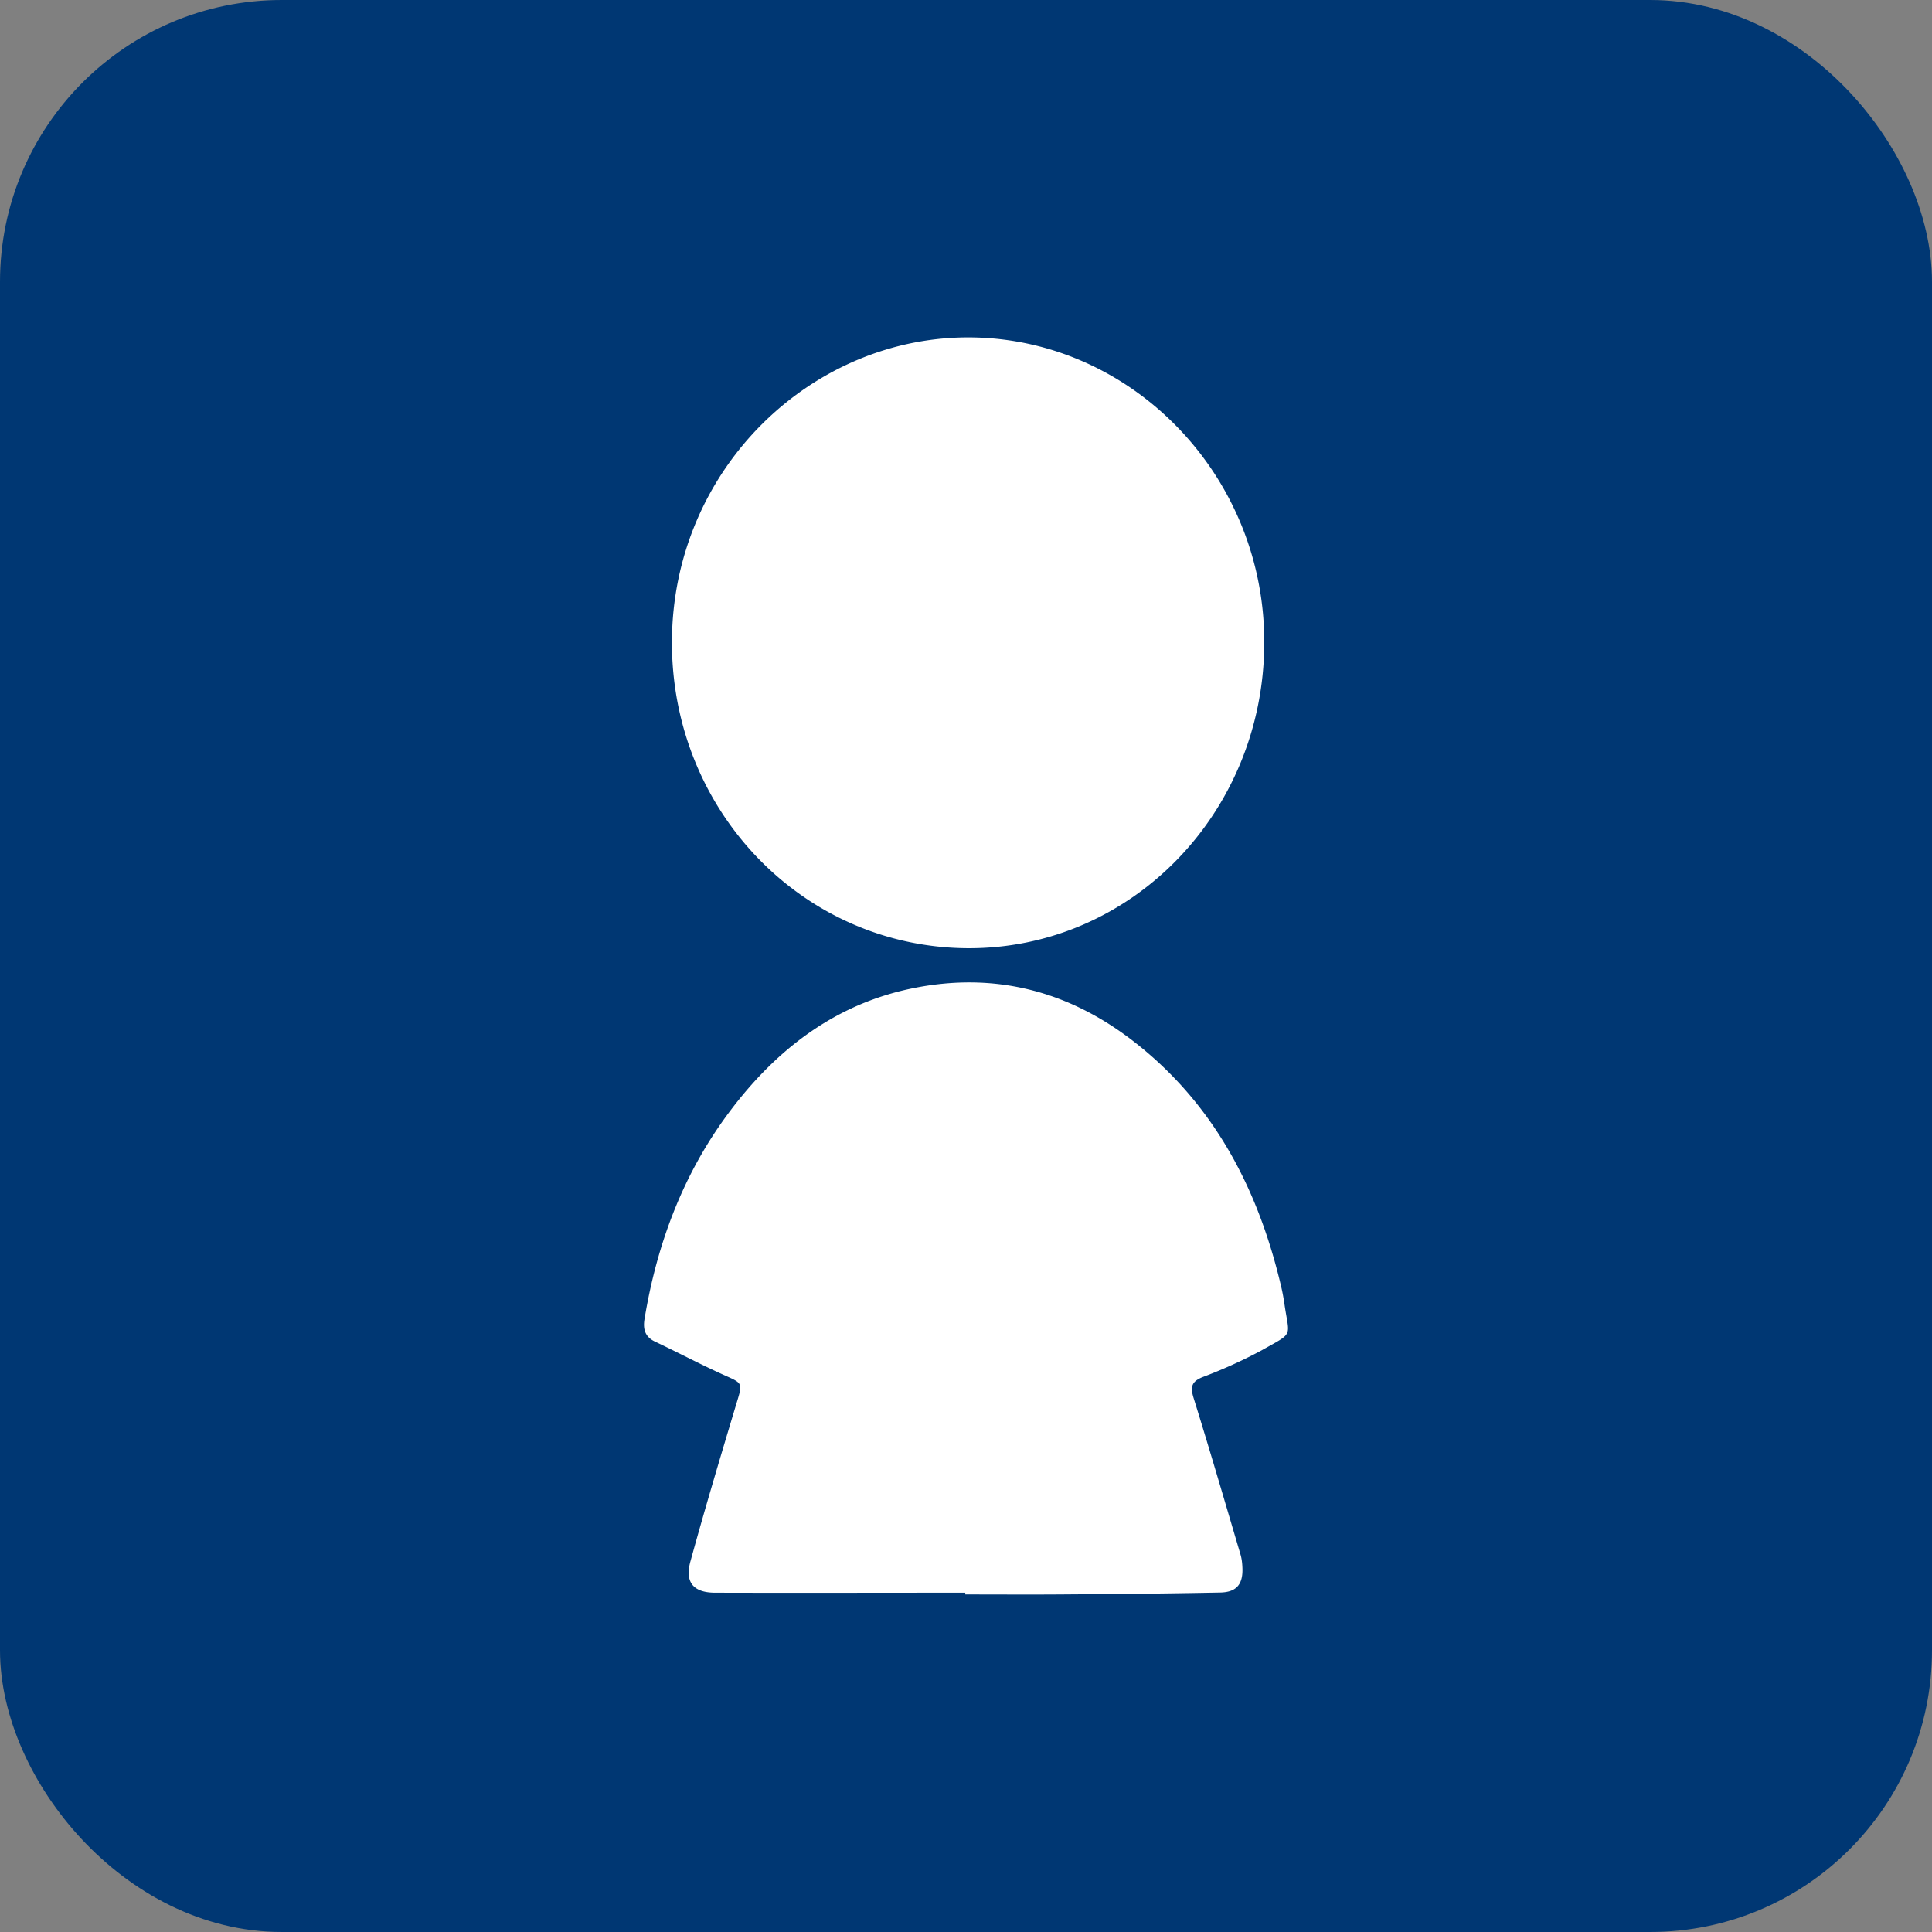 <svg width="24" height="24" xmlns="http://www.w3.org/2000/svg" xmlns:xlink="http://www.w3.org/1999/xlink">
    <rect width="100%" height="100%" fill="#808080" stroke="none"/>
    <defs>
        <rect id="a" x="0" y="0" width="24" height="24" rx="3"/>
    </defs>
    <g fill="#003773" fill-rule="evenodd">
        <mask id="b" fill="#fff">
            <use xlink:href="#a"/>
        </mask>
        <rect stroke="#003773" x=".5" y=".5" width="23" height="23" rx="3"/>
        <path d="M11.992 19.785c-1.038 0-2.077.003-3.115 0-.263-.002-.371-.13-.301-.386.18-.655.375-1.307.57-1.956.081-.267.087-.255-.155-.363-.288-.13-.567-.278-.852-.413-.126-.059-.154-.154-.132-.285.156-.943.485-1.811 1.055-2.571.582-.777 1.312-1.335 2.264-1.532 1.03-.213 1.964.03 2.79.684.974.77 1.52 1.82 1.802 3.032.015.065.027.131.037.198.061.43.127.35-.289.585a6.062 6.062 0 0 1-.73.33c-.13.054-.152.116-.11.254.202.648.392 1.301.585 1.952.014.048.02.1.022.149.013.215-.07.317-.278.32-.624.012-1.25.019-1.875.023-.43.004-.86.001-1.289.001v-.022h.001zm.022-8.006c-2.041-.015-3.67-1.706-3.667-3.802.003-2.155 1.75-3.824 3.75-3.785 1.994.04 3.624 1.74 3.608 3.813-.015 2.105-1.662 3.787-3.69 3.774" fill="#FFF" fill-rule="nonzero" mask="url(#b)"/>
    </g>
</svg>
